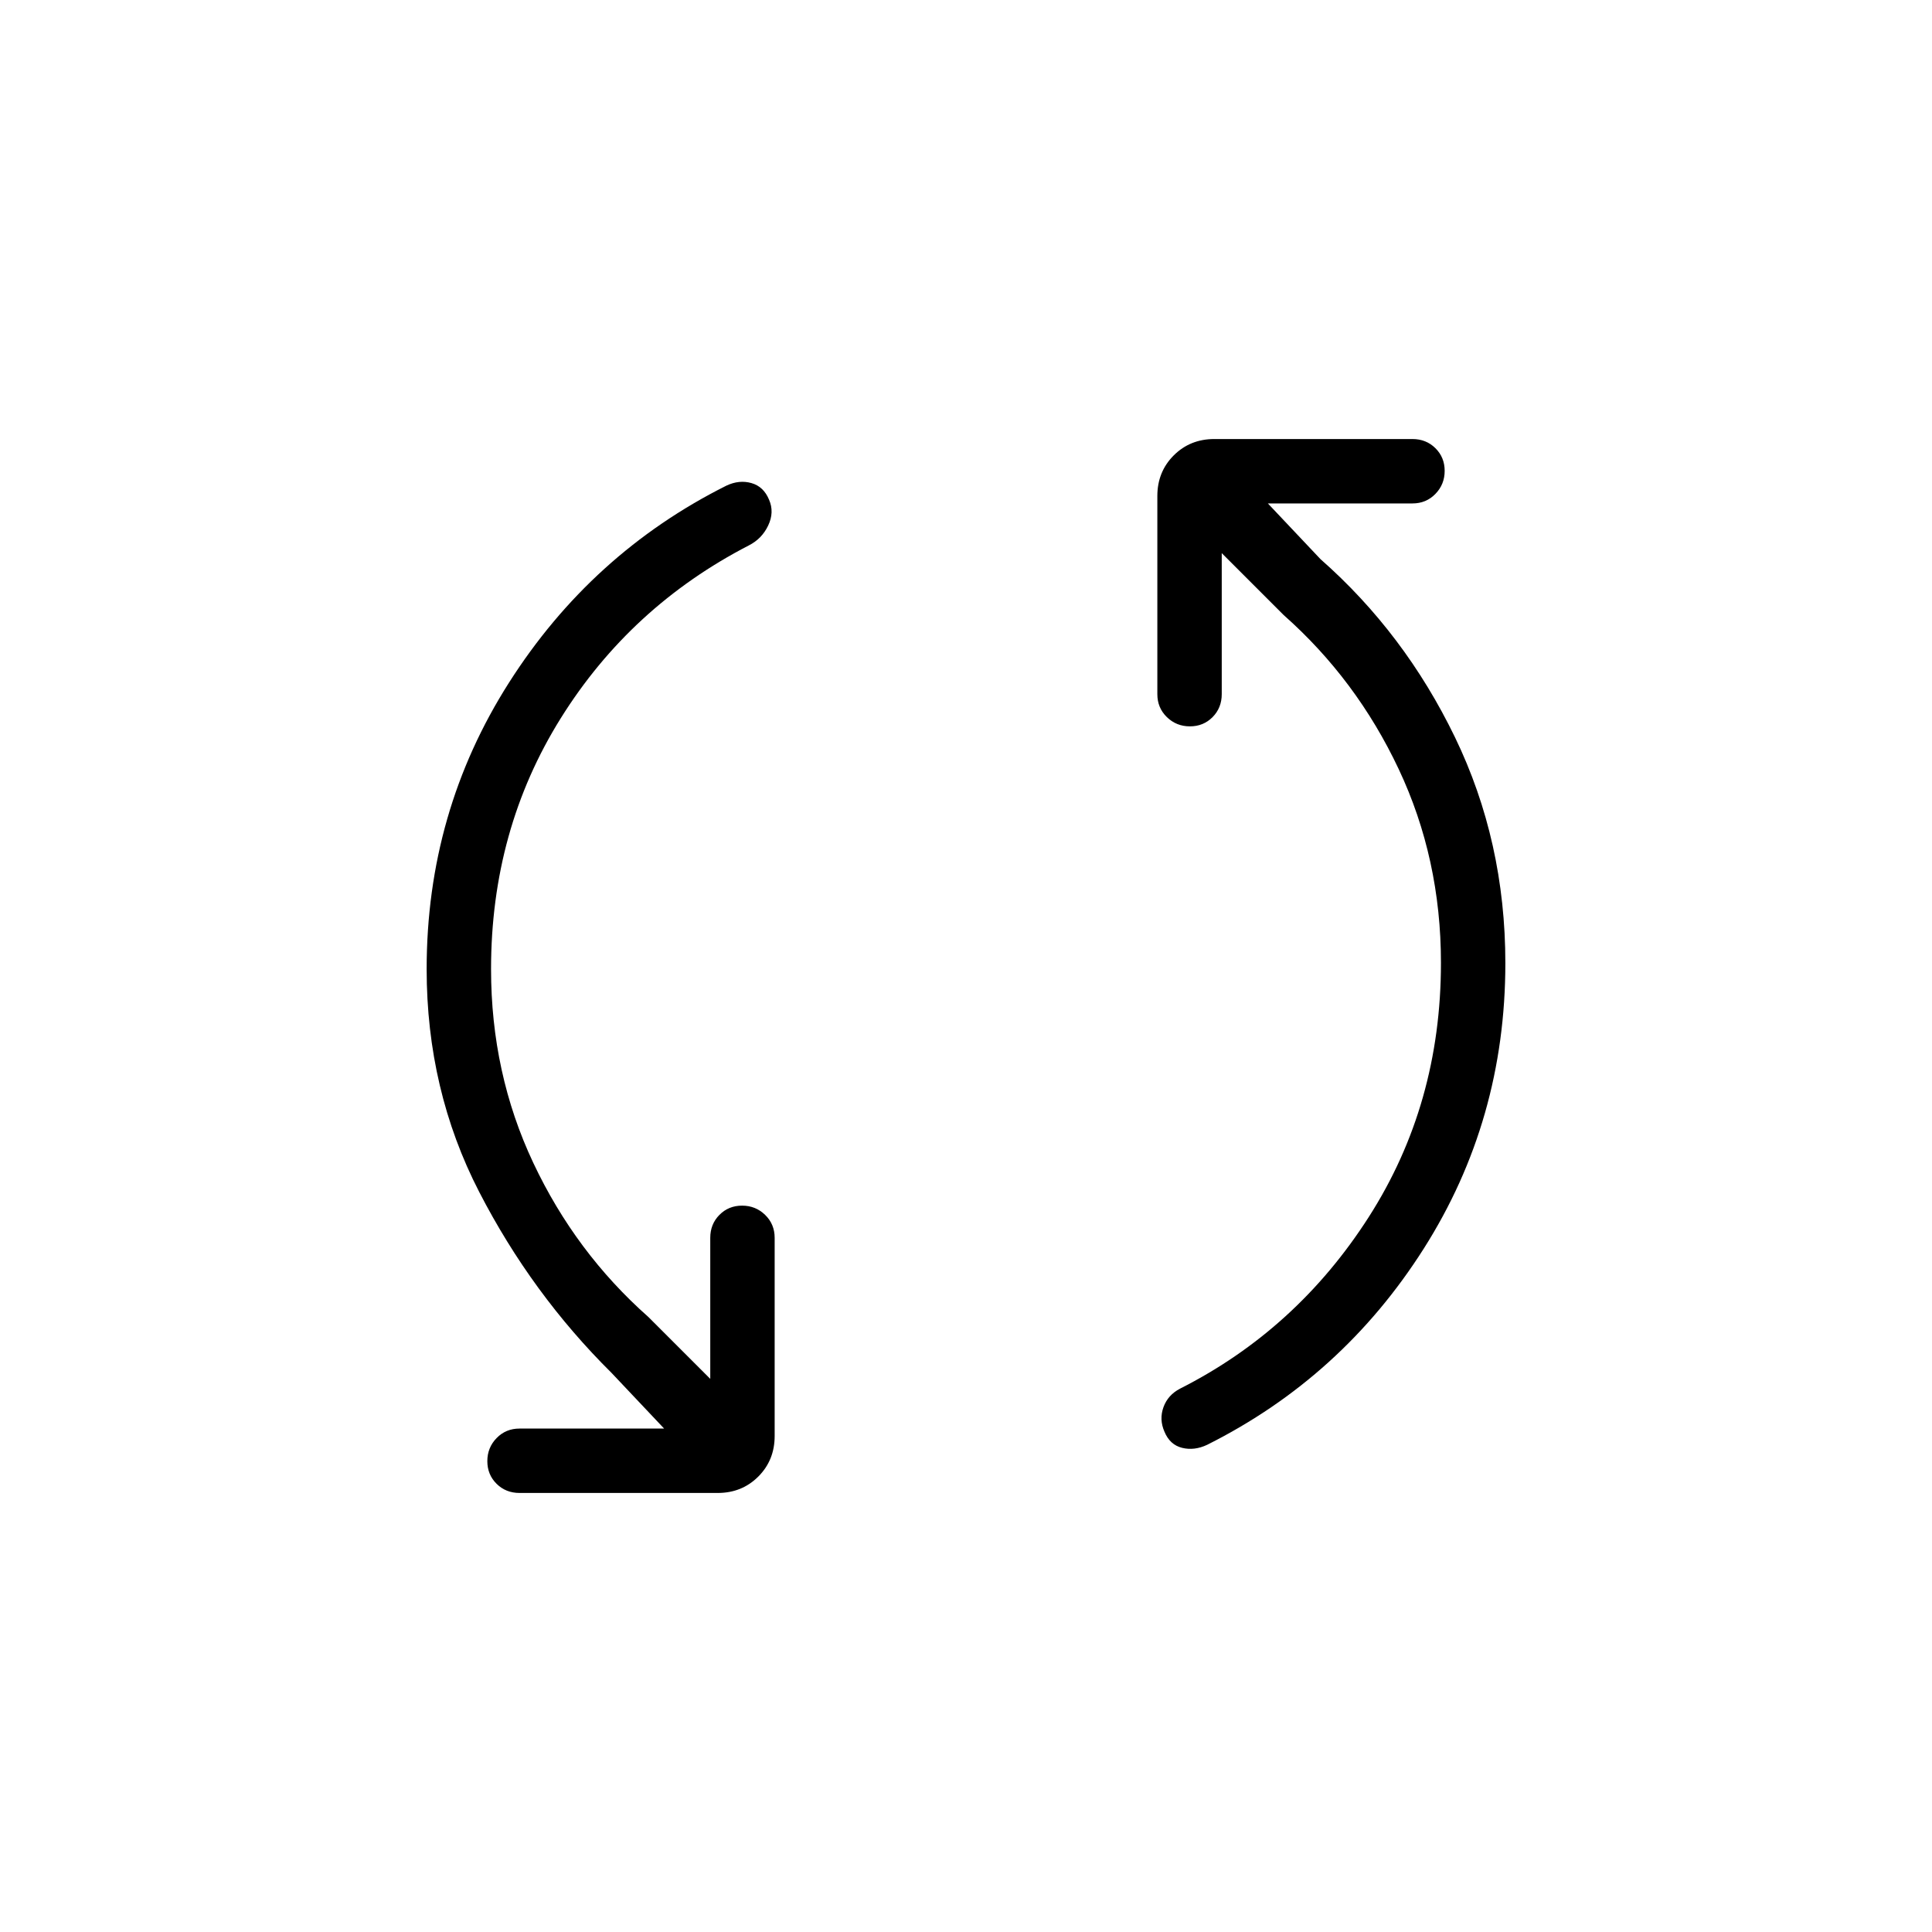<svg xmlns="http://www.w3.org/2000/svg" height="20" viewBox="0 -960 960 960" width="20"><path d="M244-478.462q0 51.754 20.995 96.299 20.994 44.545 57.159 76.548l30.769 30.769v-70.077q0-6.8 4.547-11.4 4.548-4.6 11.27-4.6 6.722 0 11.452 4.6 4.731 4.6 4.731 11.4v98.462q0 12.03-8.138 20.169-8.139 8.138-20.17 8.138h-98.461q-6.8 0-11.4-4.547-4.6-4.547-4.6-11.269t4.6-11.453q4.6-4.731 11.4-4.731H330l-26.154-27.692q-39.615-39.231-65.731-89.886Q212-418.388 212-478.462q0-78.077 40.923-142.346t108.012-97.873q6.373-3.011 12.45-1.28 6.077 1.731 8.769 8.297 2.692 6.156-.439 12.773-3.13 6.616-9.61 9.898-58.753 30.333-93.429 85.82Q244-547.686 244-478.462Zm472-3.076q0-51.754-20.995-96.299-20.994-44.545-57.159-76.548l-30.769-30.769v70.077q0 6.8-4.547 11.4-4.547 4.6-11.27 4.6-6.722 0-11.452-4.6-4.731-4.6-4.731-11.4v-98.462q0-12.03 8.138-20.169 8.139-8.138 20.17-8.138h98.461q6.8 0 11.4 4.547 4.6 4.547 4.6 11.269t-4.6 11.453q-4.6 4.731-11.4 4.731H630l26.154 27.692q41.792 36.782 66.819 88.507Q748-541.923 748-481.419q0 77.958-40.538 141.842-40.539 63.885-107.628 97.489-6.372 3.011-12.449 1.511-6.077-1.5-8.77-8.011-2.692-6.104-.5-12.181 2.193-6.077 8.27-9.231 57.923-29.308 93.769-85.311Q716-411.314 716-481.538Z"/></svg>